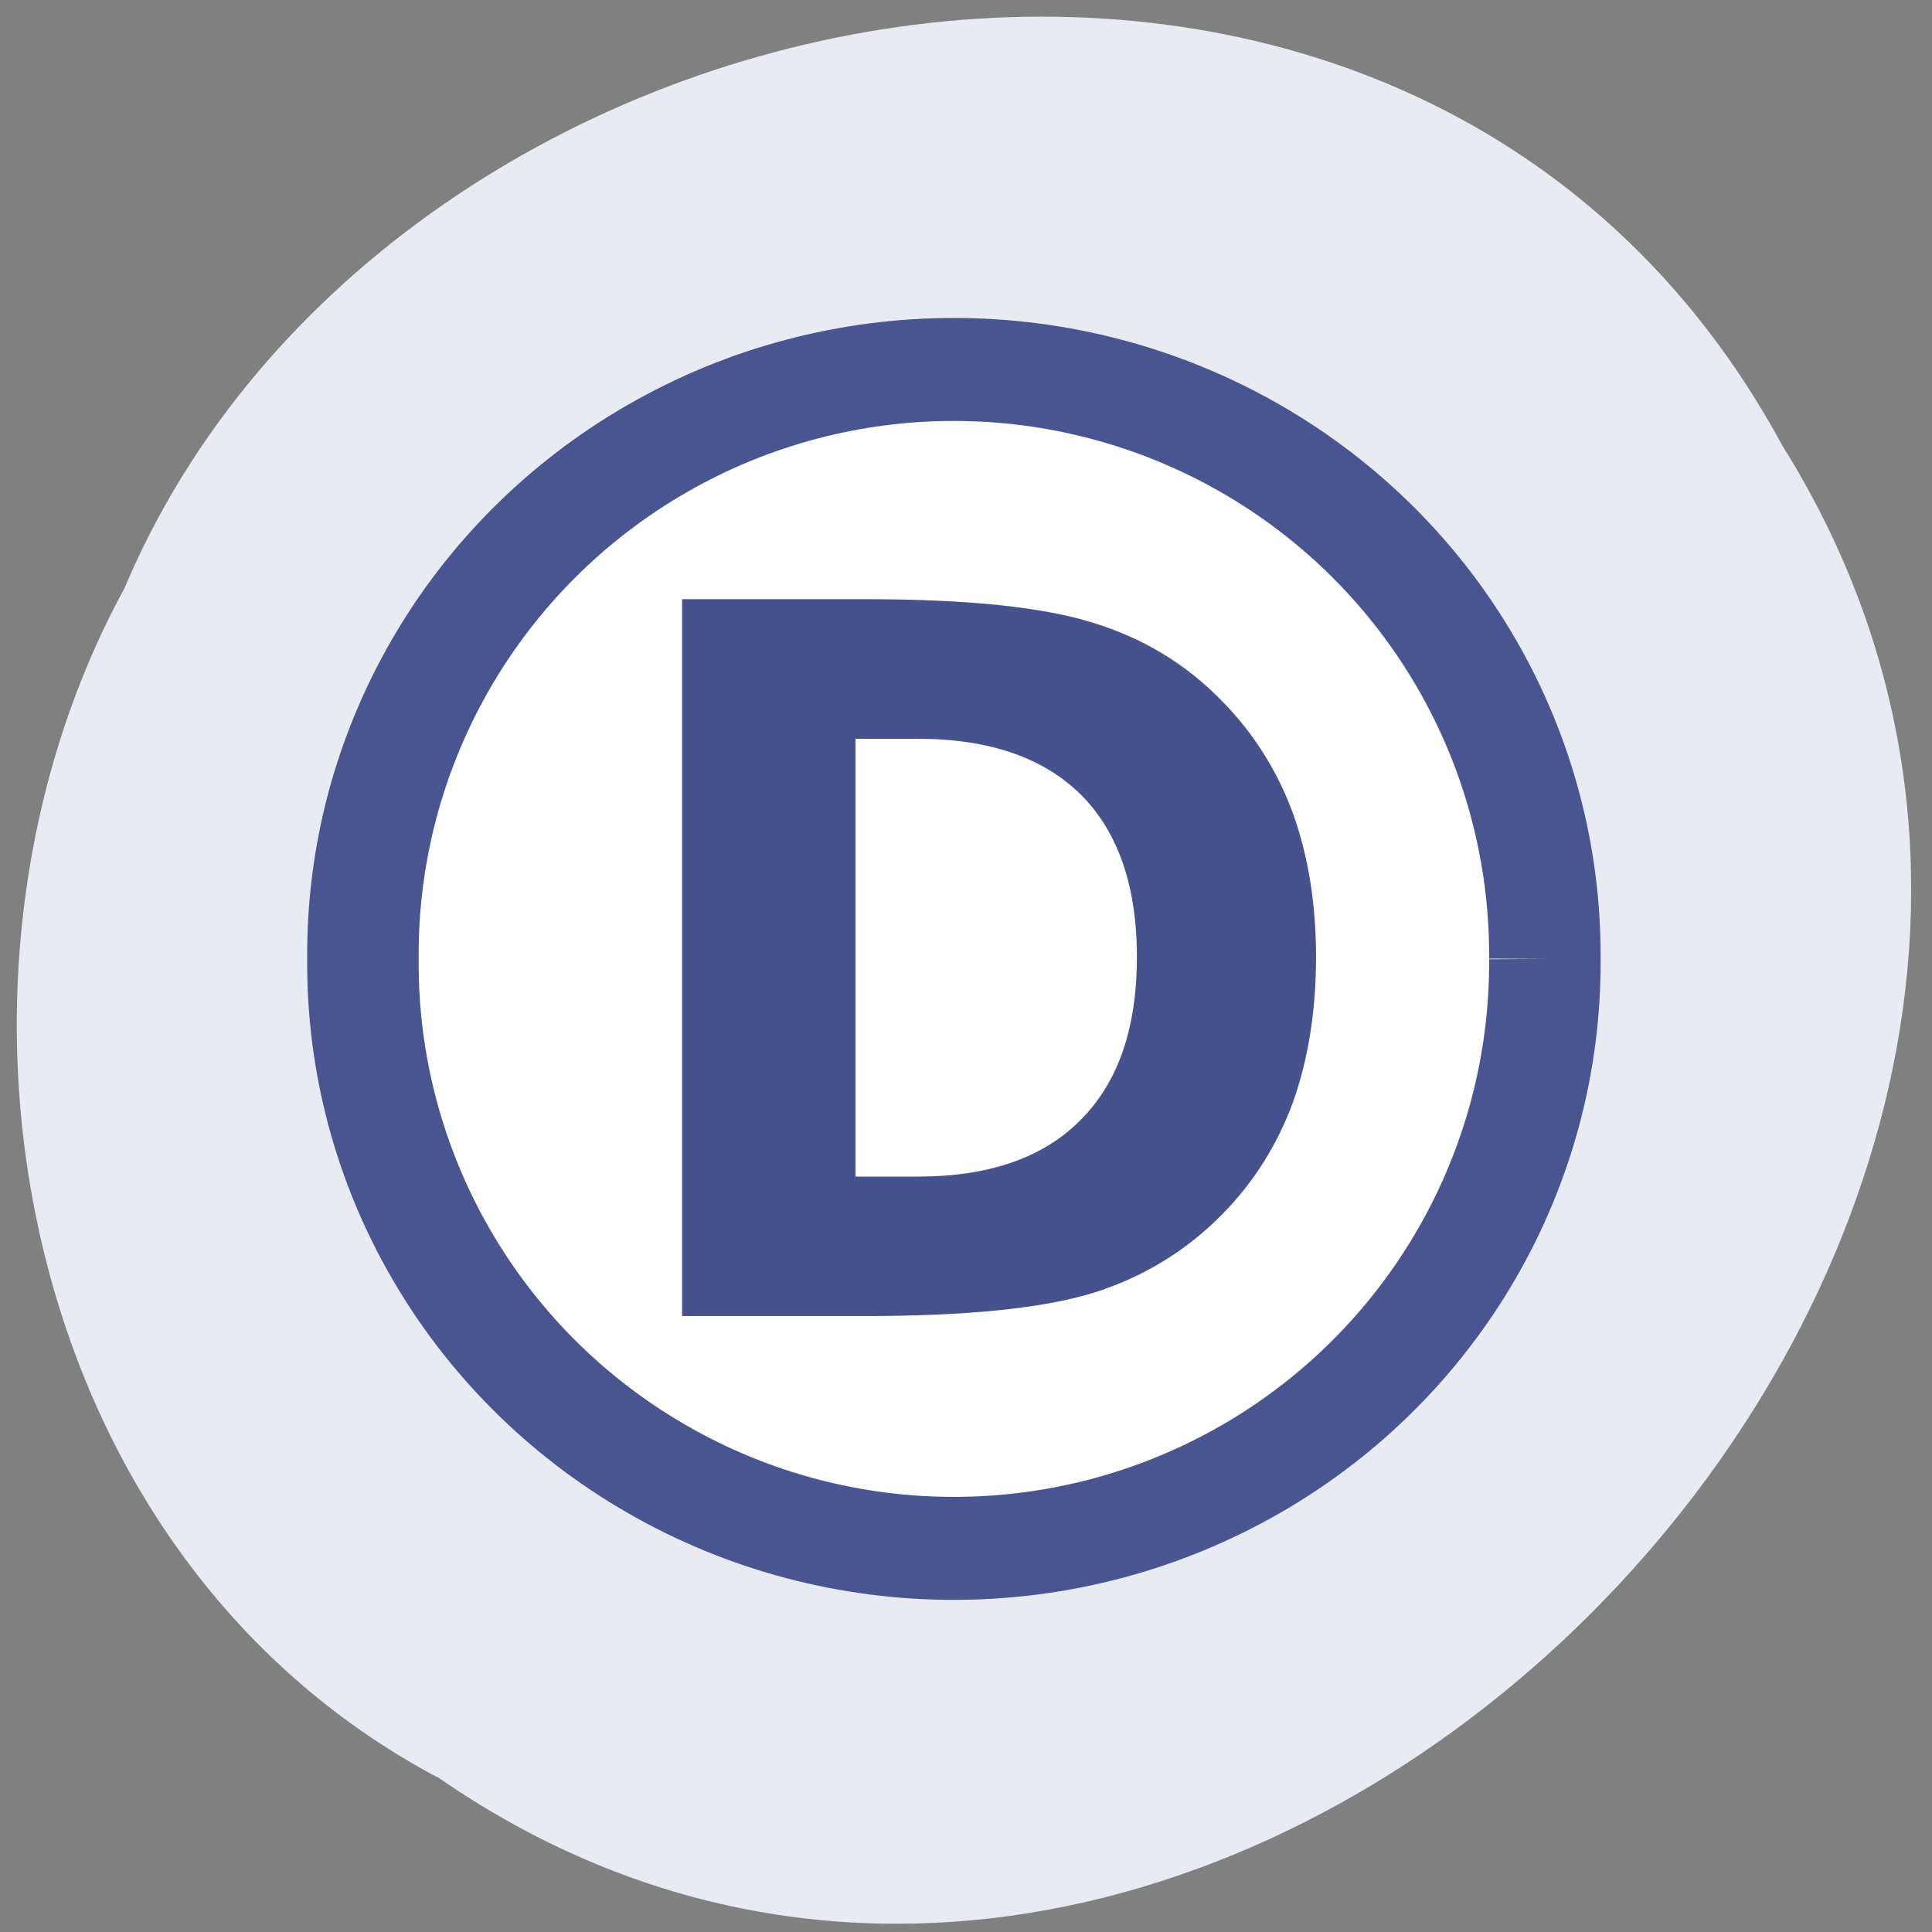 <svg xmlns="http://www.w3.org/2000/svg" xmlns:xlink="http://www.w3.org/1999/xlink" viewBox="0 0 22 22"><rect x="0" y="0" width="22" height="22" fill="#808080" stroke="none"/><defs><g id="3" clip-path="url(#2)"><path d="m 59.64 34.18 c 0.05 8.225 -4.01 15.846 -10.641 19.972 c -6.635 4.126 -14.821 4.126 -21.444 0 c -6.635 -4.126 -10.703 -11.747 -10.641 -19.972 c -0.062 -8.225 4.01 -15.846 10.641 -19.972 c 6.623 -4.126 14.809 -4.126 21.444 0 c 6.635 4.126 10.691 11.747 10.641 19.972" transform="matrix(0.315 0 0 0.291 -1.195 0.973)" fill="#fff" stroke="#45528e" stroke-width="4.03"/></g><clipPath id="2"><path d="M 0,0 H22 V22 H0 z"/></clipPath><filter id="0" filterUnits="objectBoundingBox" x="0" y="0" width="22" height="22"><feColorMatrix type="matrix" in="SourceGraphic" values="0 0 0 0 1 0 0 0 0 1 0 0 0 0 1 0 0 0 1 0"/></filter><mask id="1"><g filter="url(#0)"><path fill-opacity="0.98" d="M 0,0 H22 V22 H0 z"/></g></mask></defs><path d="m 4.98 20.234 c 8.898 6.172 21.01 -6.066 15.316 -15.16 c -4.211 -7.781 -15.859 -5.539 -18.879 1.625 c -2.414 4.422 -1.281 10.961 3.563 13.539" fill="#e8ebf2"/><use xlink:href="#3" mask="url(#1)"/><path d="m 9.742 8.418 v 4.98 h 0.711 c 0.809 0 1.426 -0.215 1.848 -0.641 c 0.43 -0.426 0.645 -1.047 0.645 -1.859 c 0 -0.809 -0.215 -1.426 -0.637 -1.848 c -0.426 -0.422 -1.043 -0.637 -1.855 -0.637 h -0.711 m -1.977 -1.59 h 2.086 c 1.164 0 2.031 0.09 2.598 0.27 c 0.574 0.176 1.063 0.473 1.473 0.898 c 0.359 0.367 0.625 0.793 0.801 1.273 c 0.172 0.48 0.262 1.023 0.262 1.633 c 0 0.617 -0.09 1.168 -0.262 1.652 c -0.176 0.48 -0.441 0.906 -0.801 1.273 c -0.414 0.422 -0.906 0.723 -1.48 0.902 c -0.578 0.176 -1.438 0.262 -2.59 0.262 h -2.086 v -8.16" fill="#45528e"/></svg>